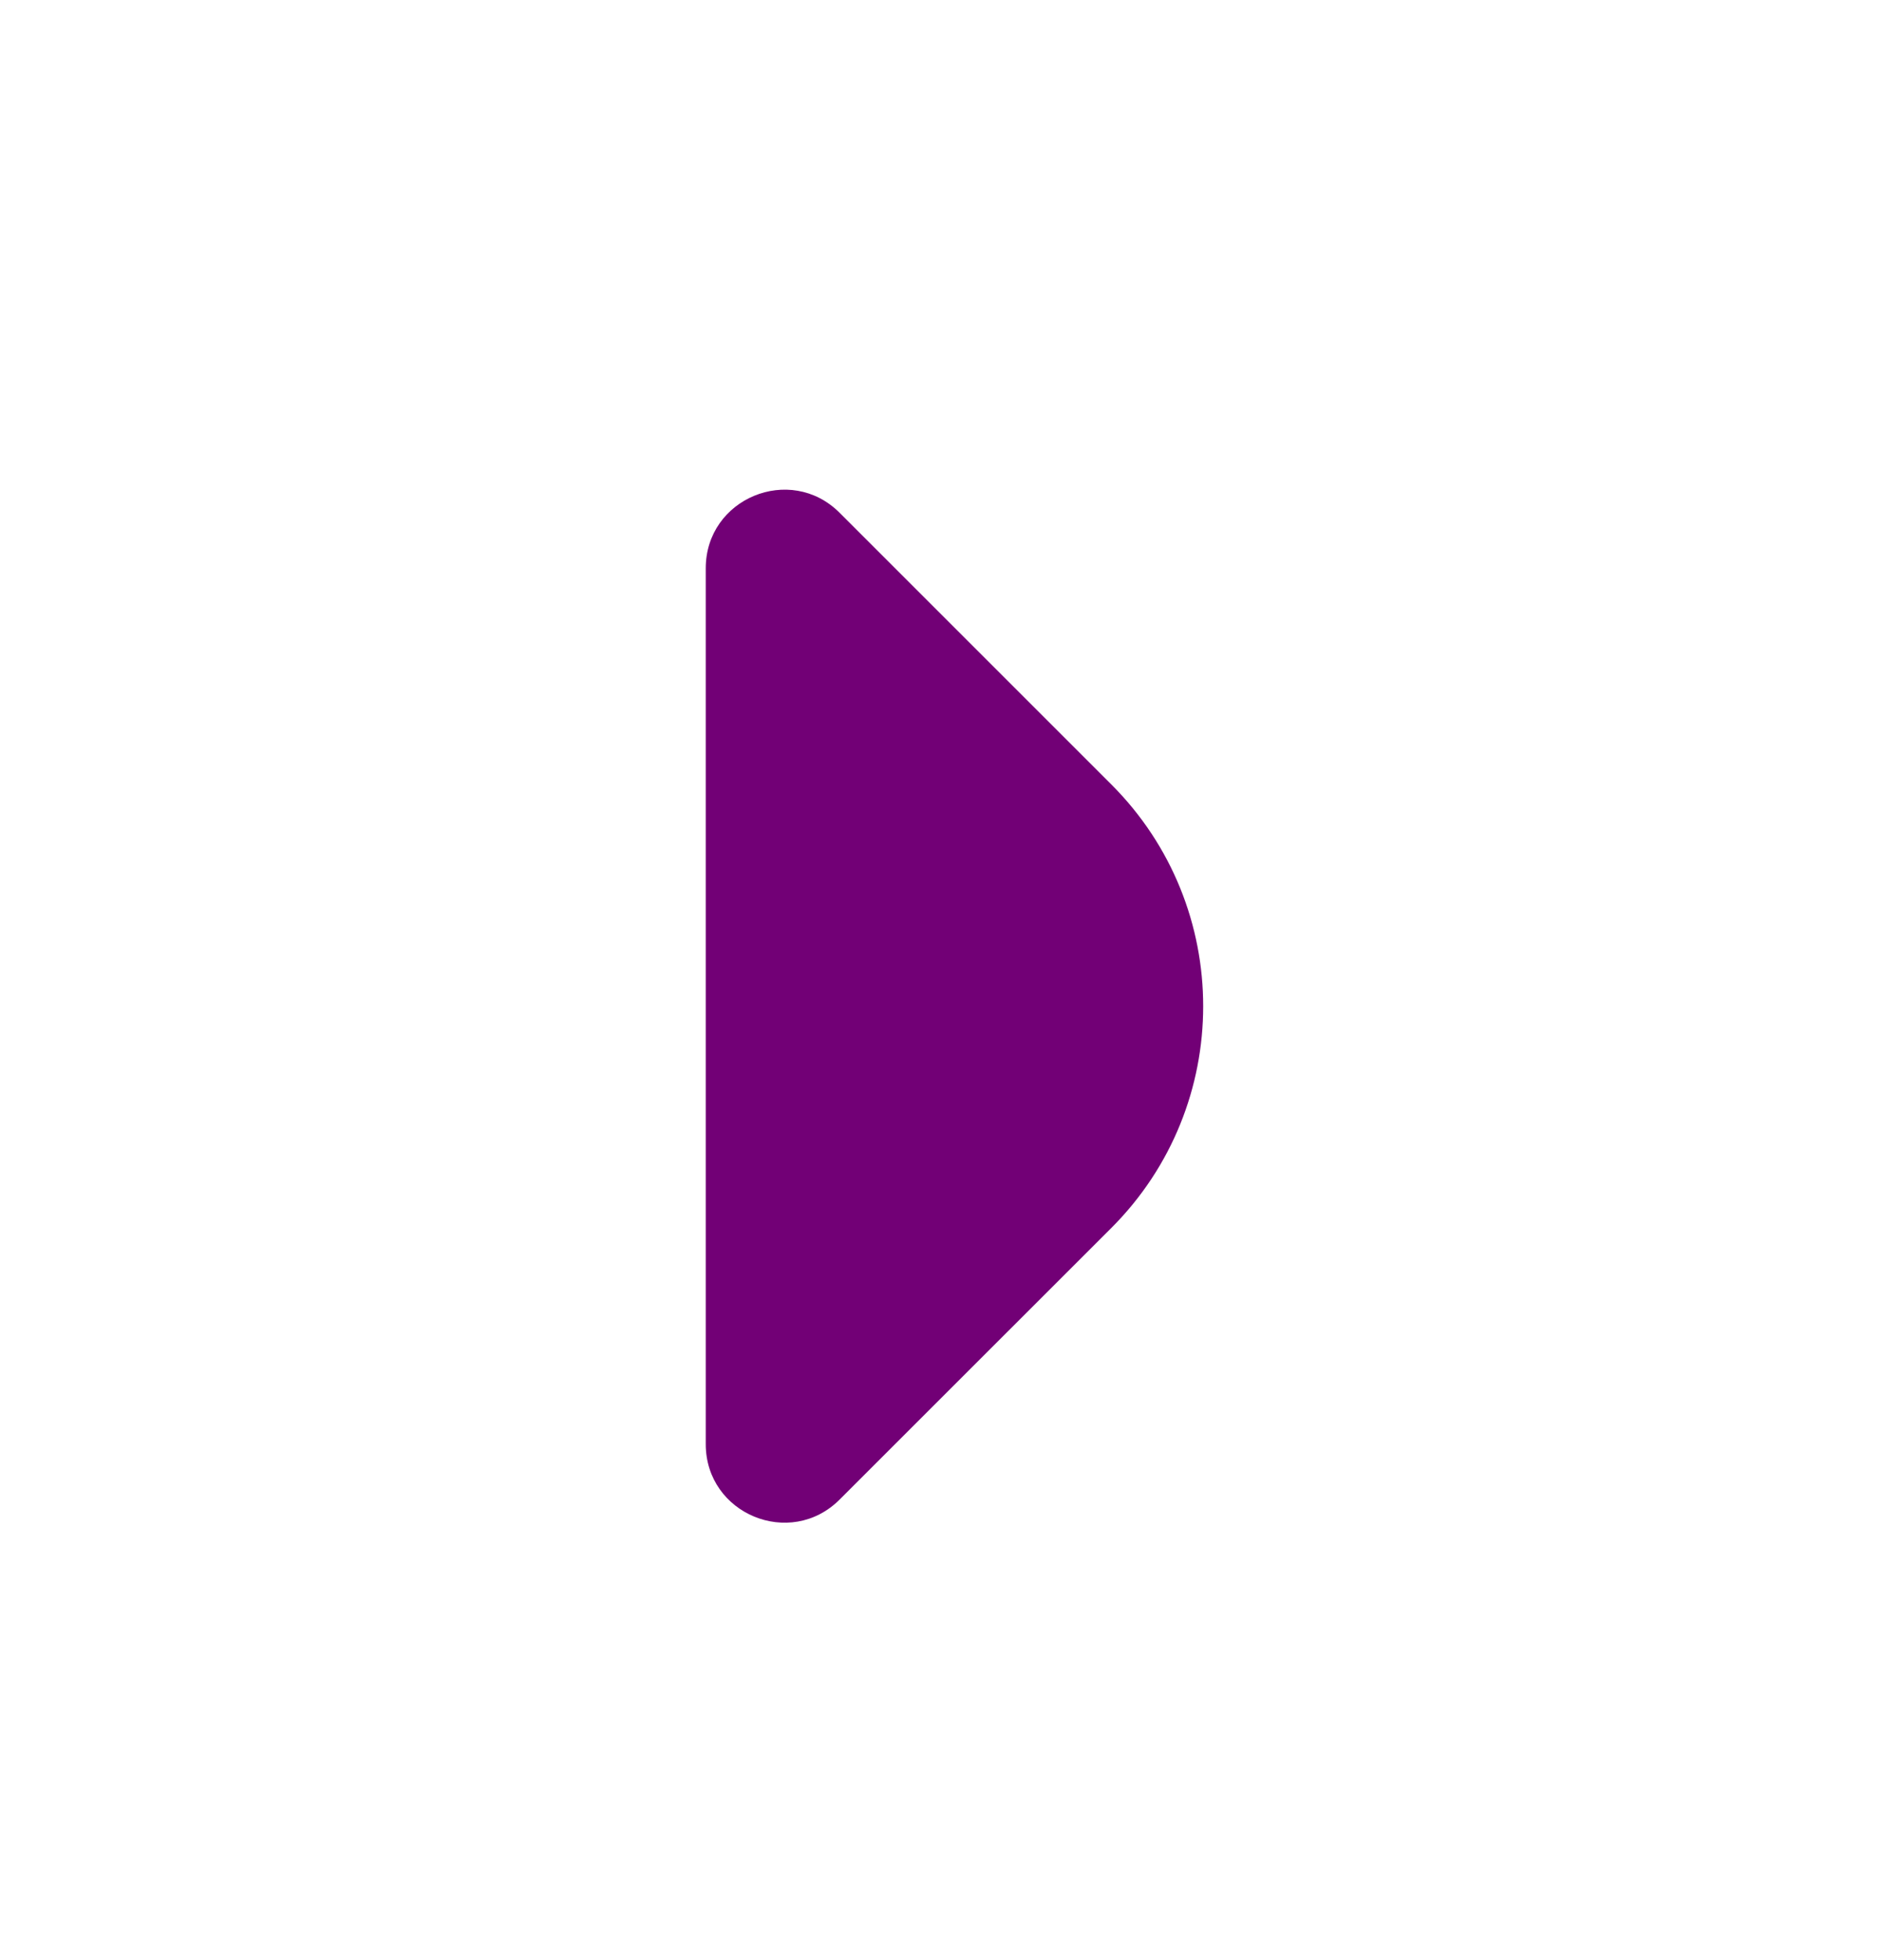 <svg width="24" height="25" viewBox="0 0 24 25" fill="none" xmlns="http://www.w3.org/2000/svg">
<path d="M10.707 6.54L14.172 10.005C15.734 11.567 15.734 14.1 14.172 15.662L10.707 19.126C10.077 19.756 9 19.31 9 18.419V7.248C9 6.357 10.077 5.91 10.707 6.54Z" fill="#720076"/>
</svg>
